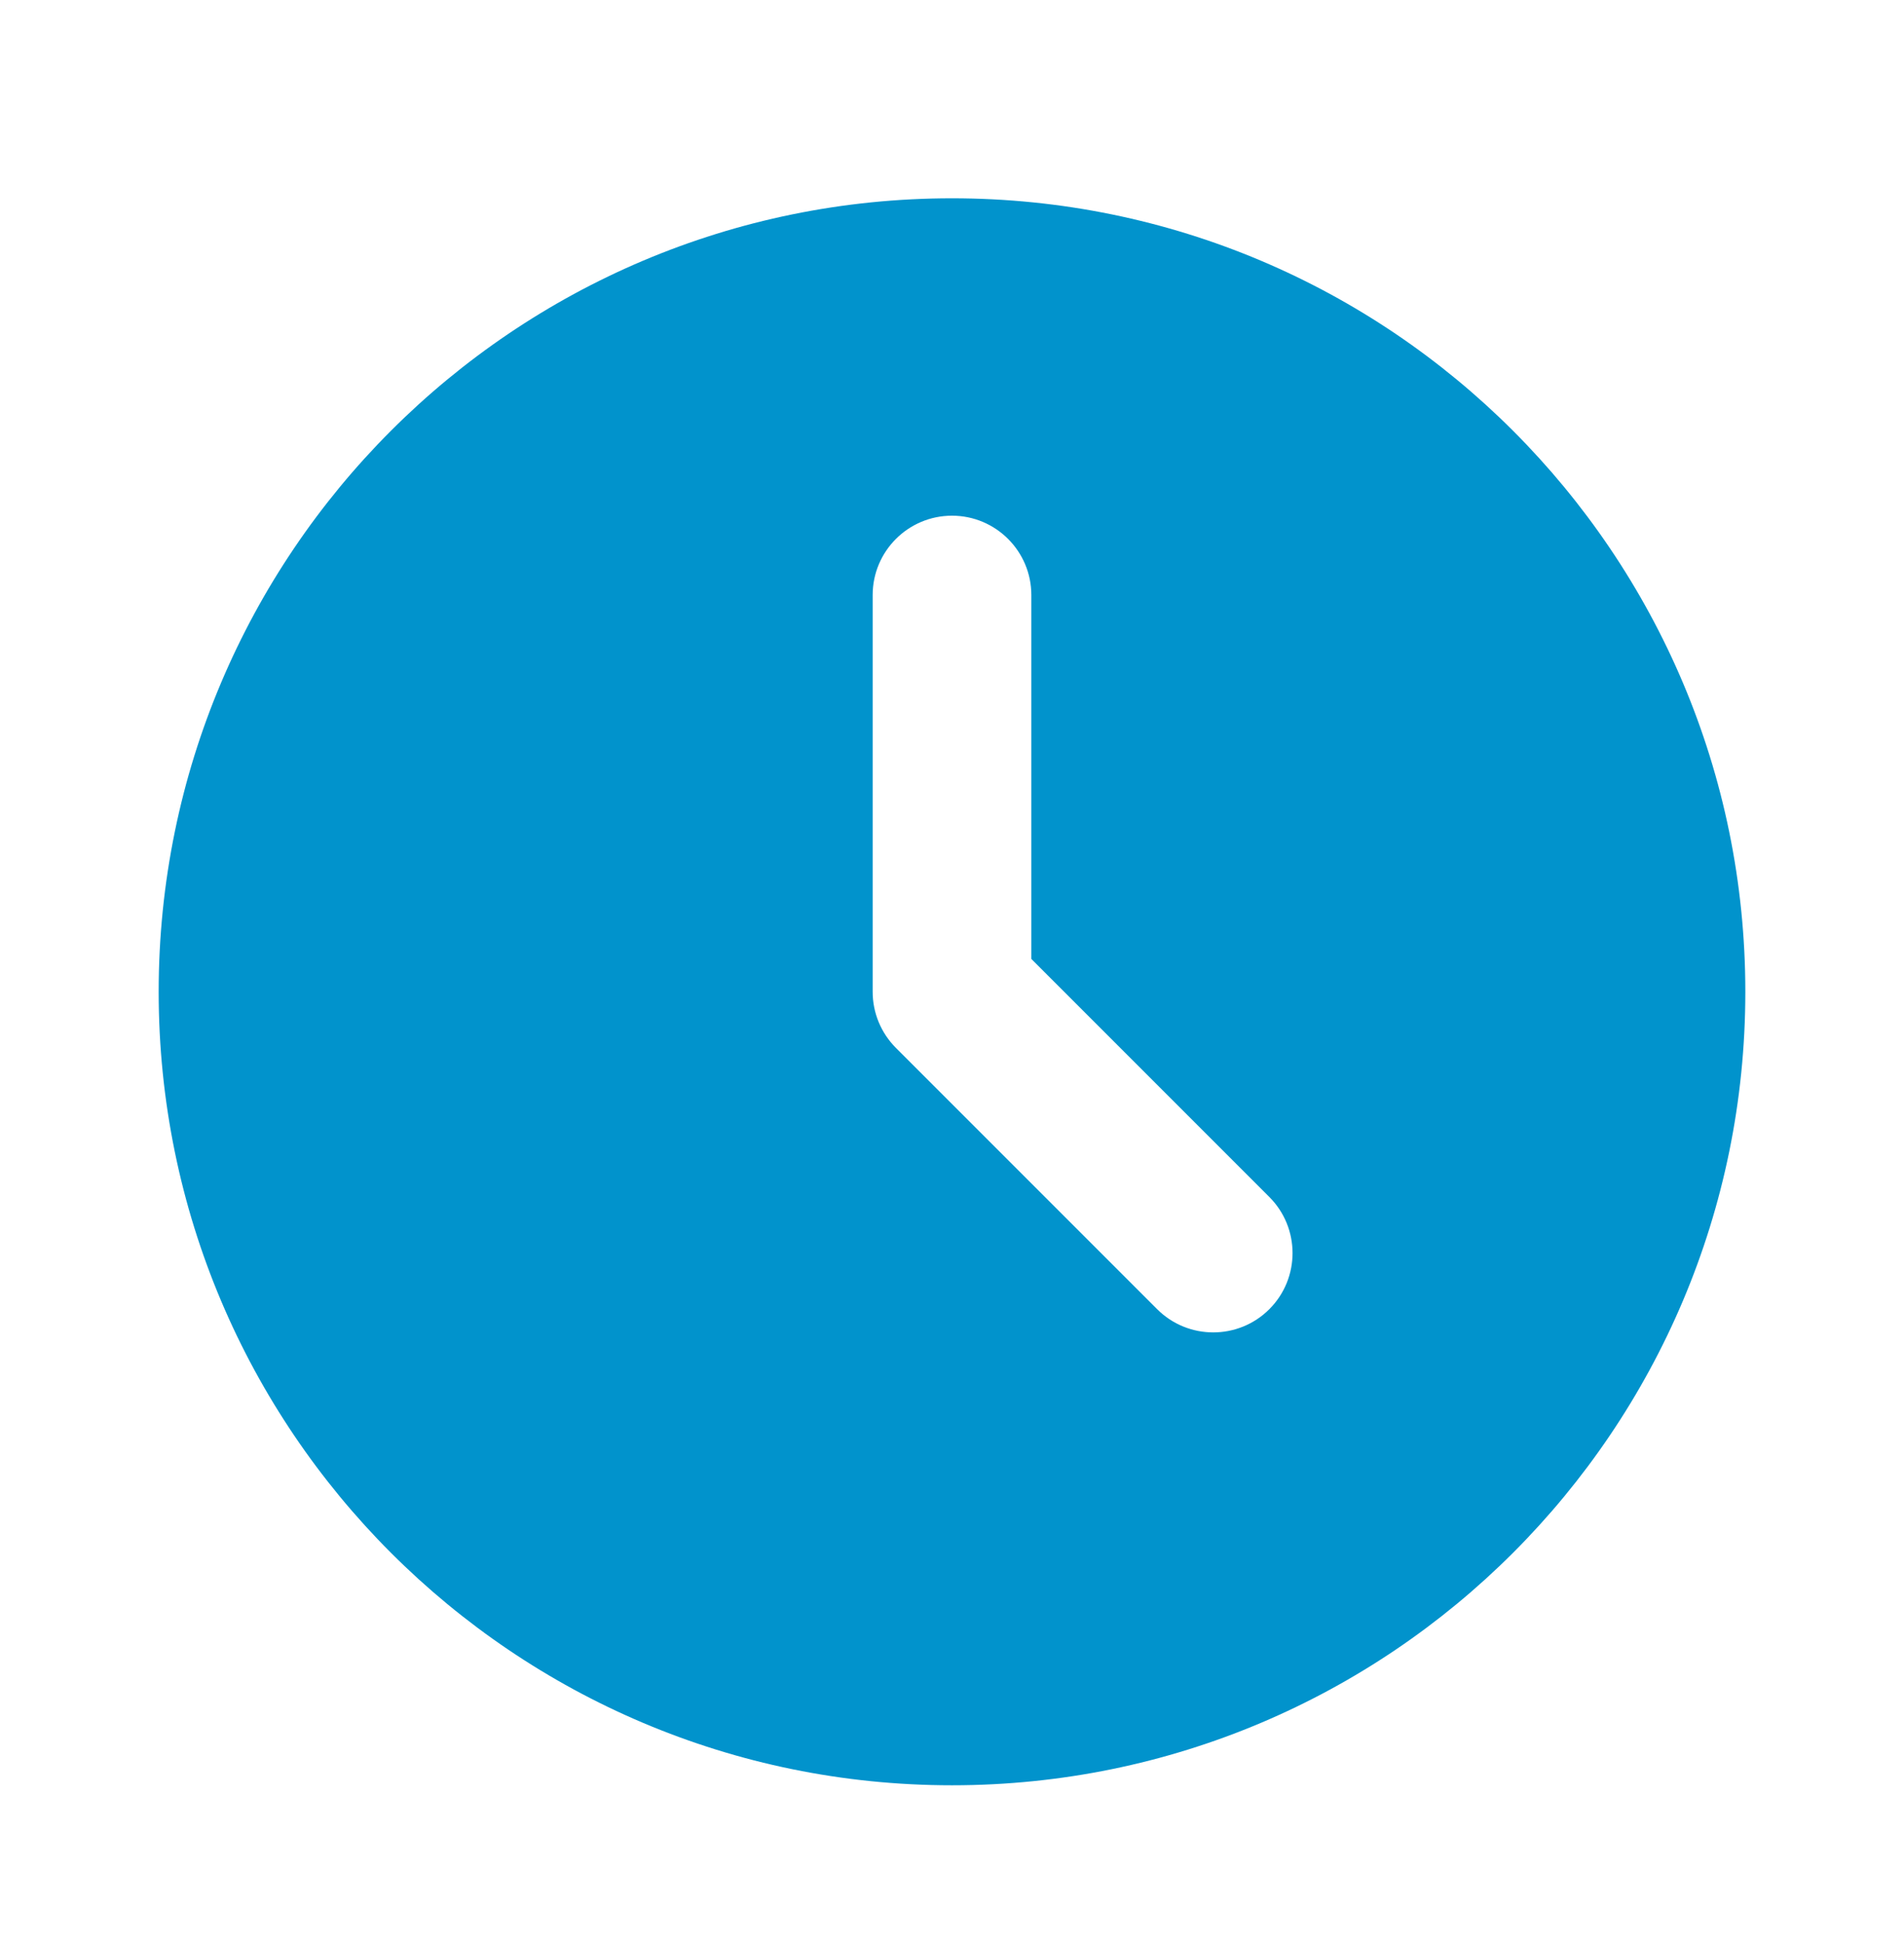 <svg width="48" height="49" viewBox="0 0 48 49" fill="none" xmlns="http://www.w3.org/2000/svg">
<path d="M24 4.998C12.954 4.998 4 13.952 4 24.998C4 36.044 12.954 44.998 24 44.998C35.046 44.998 44 36.044 44 24.998C44 13.952 35.046 4.998 24 4.998ZM29.172 32.998L22.586 26.412C22.21 26.036 22 25.528 22 24.998V14.998C22 13.894 22.896 12.998 24 12.998C25.104 12.998 26 13.894 26 14.998V24.17L32 30.17C32.78 30.95 32.78 32.218 32 32.998C31.22 33.778 29.952 33.778 29.172 32.998Z" fill="#0193CC"/>
</svg>
